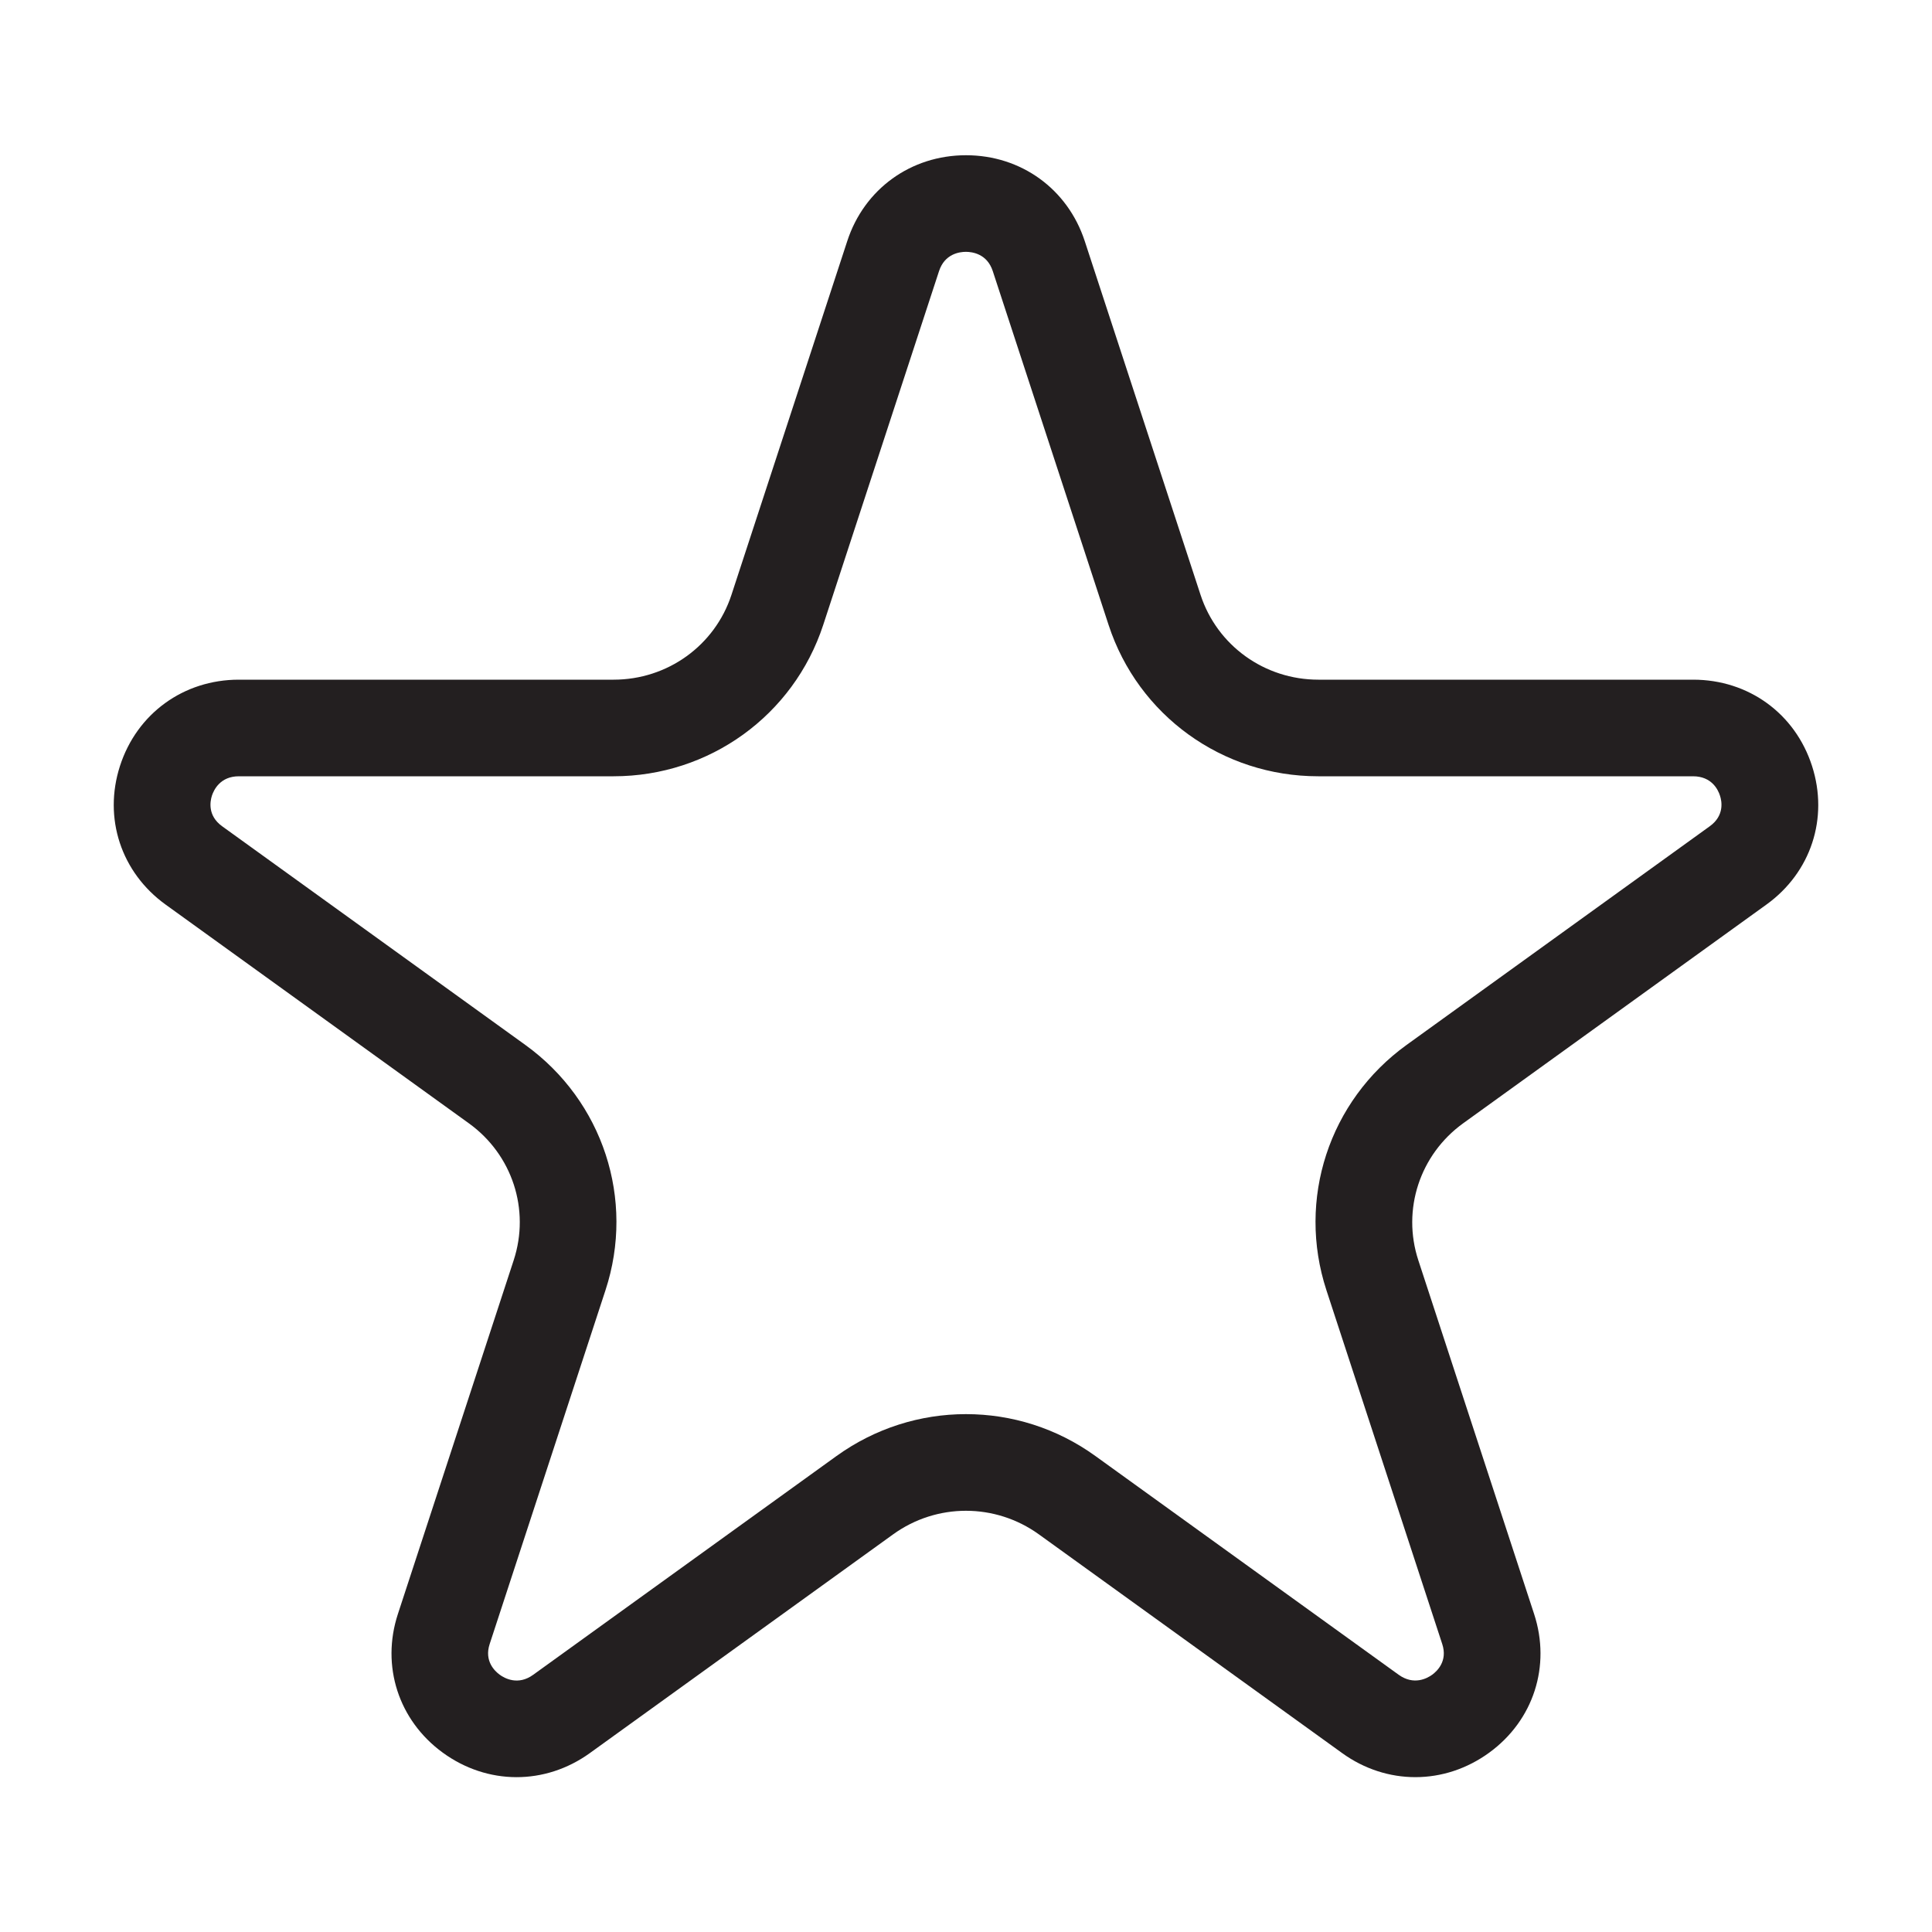 <?xml version="1.0" encoding="UTF-8"?>
<svg id="icons" xmlns="http://www.w3.org/2000/svg" viewBox="0 0 200 200">
  <defs>
    <style>
      .cls-1 {
        fill: #231f20;
      }
    </style>
  </defs>
  <path class="cls-1" d="m146.52,183.97c-2.64,0-5.28-.83-7.58-2.49l-31.39-22.64c-4.52-3.26-10.59-3.26-15.1,0l-31.39,22.64c-4.64,3.34-10.61,3.32-15.23-.05-4.58-3.34-6.4-8.98-4.64-14.35l11.99-36.63c1.71-5.24-.15-10.93-4.65-14.17l-31.39-22.64c-4.61-3.33-6.46-8.96-4.72-14.35,1.75-5.42,6.58-8.93,12.3-8.93h38.8c5.58,0,10.48-3.53,12.2-8.78l11.99-36.63c1.76-5.39,6.59-8.88,12.29-8.88s10.52,3.49,12.29,8.88l11.99,36.63c1.72,5.25,6.62,8.78,12.2,8.78h38.8c5.72,0,10.55,3.5,12.3,8.93,1.74,5.4-.11,11.03-4.72,14.35l-31.39,22.64c-4.49,3.24-6.36,8.94-4.65,14.17l11.99,36.63c1.76,5.38-.06,11.01-4.64,14.35-2.32,1.69-4.98,2.54-7.65,2.54Zm-46.52-37.58c4.7,0,9.39,1.44,13.4,4.34l31.39,22.64c1.57,1.13,2.96.37,3.48-.01.5-.37,1.61-1.41,1.03-3.17l-11.99-36.63c-3.07-9.39.26-19.59,8.3-25.39l31.39-22.64c1.52-1.1,1.25-2.58,1.05-3.17-.19-.6-.85-2-2.79-2h-38.8c-9.92,0-18.64-6.3-21.7-15.67l-11.99-36.63c-.59-1.8-2.14-1.99-2.78-1.99s-2.19.19-2.78,1.99l-11.99,36.63c-3.07,9.37-11.79,15.67-21.7,15.67H24.73c-1.93,0-2.59,1.4-2.79,2-.19.59-.47,2.07,1.05,3.17l31.39,22.64c8.04,5.8,11.38,16,8.3,25.39l-11.99,36.63c-.58,1.76.53,2.8,1.03,3.17.52.38,1.91,1.15,3.48.01l31.39-22.64c4.01-2.89,8.7-4.34,13.4-4.34Z"/>
</svg>